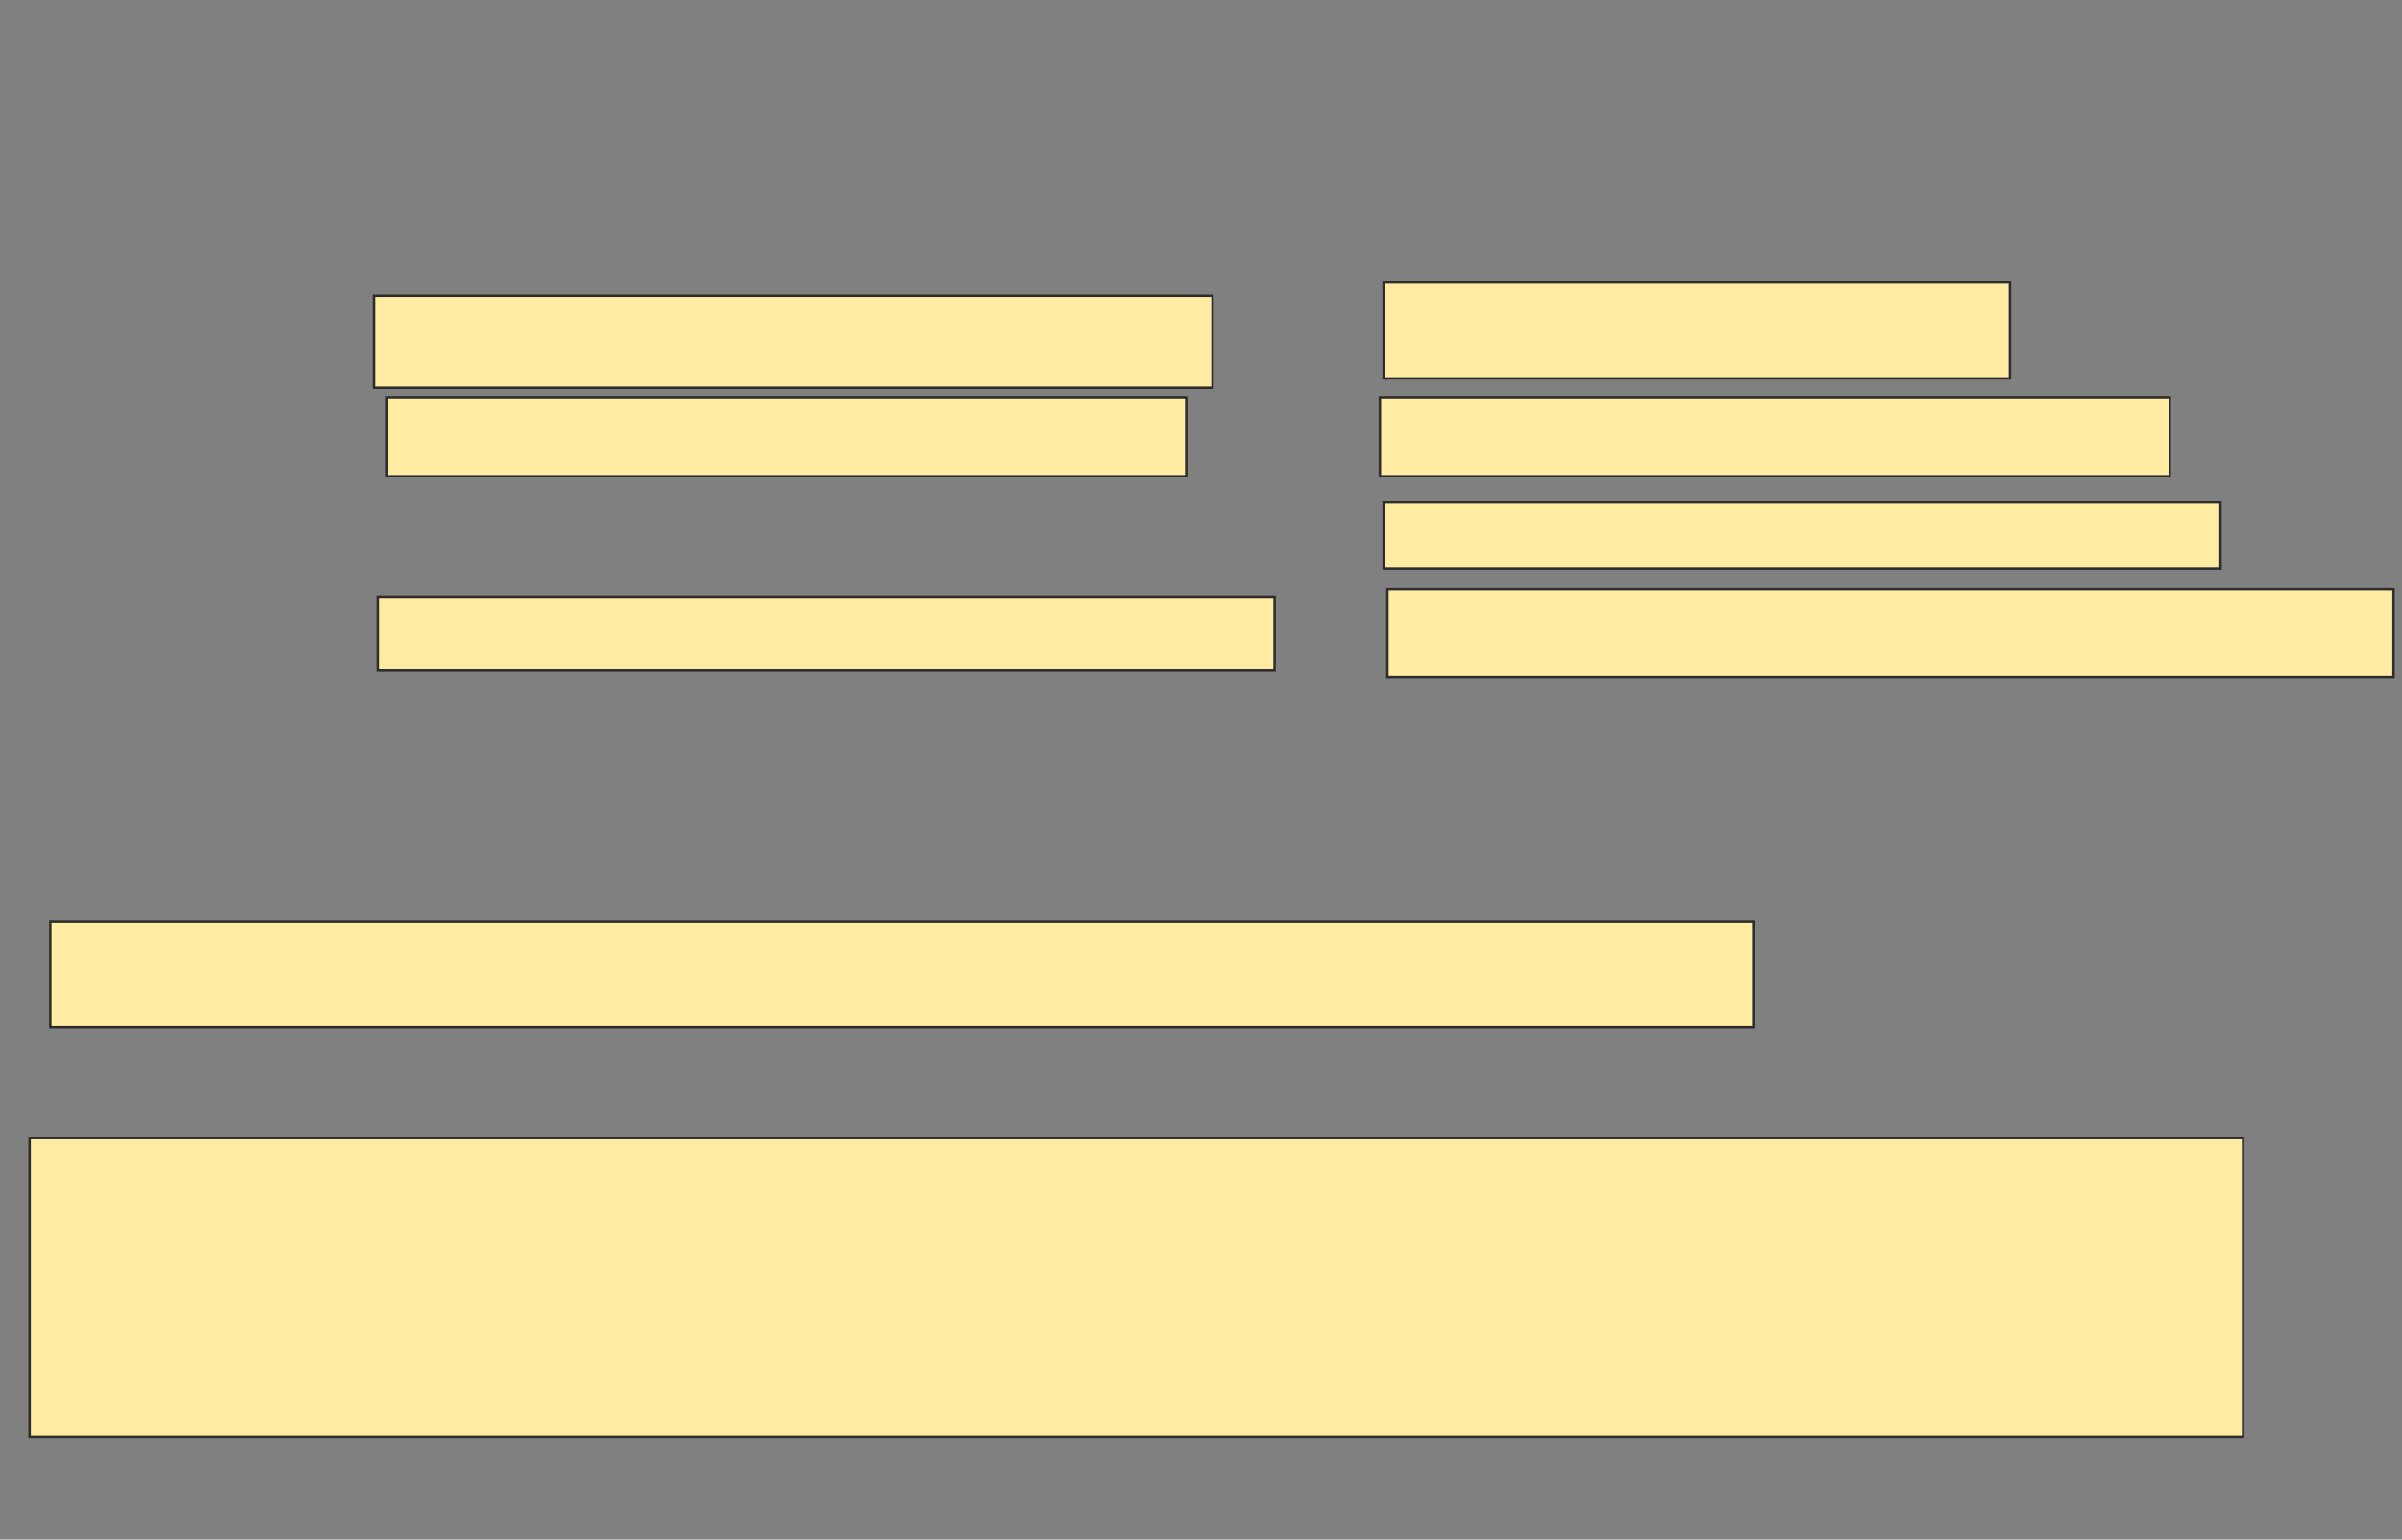 <svg xmlns="http://www.w3.org/2000/svg" width="975" height="625">
 <rect width="100%" height="100%" fill="#808080" stroke="none"/>
 <!-- Created with Image Occlusion Enhanced -->
 <g>
  <title>Labels</title>
 </g>
 <g>
  <title>Masks</title>
  <rect id="f5d1adf17a204796a4521bc9c65fce24-ao-1" height="121.374" width="898.473" y="462.023" x="12.023" stroke="#2D2D2D" fill="#FFEBA2"/>
  <rect id="f5d1adf17a204796a4521bc9c65fce24-ao-2" height="42.748" width="691.603" y="374.237" x="20.42" stroke="#2D2D2D" fill="#FFEBA2"/>
  <rect id="f5d1adf17a204796a4521bc9c65fce24-ao-3" height="37.405" width="340.458" y="120.038" x="151.718" stroke="#2D2D2D" fill="#FFEBA2"/>
  <rect id="f5d1adf17a204796a4521bc9c65fce24-ao-4" height="32.061" width="324.427" y="161.26" x="157.061" stroke="#2D2D2D" fill="#FFEBA2"/>
  
  <rect id="f5d1adf17a204796a4521bc9c65fce24-ao-6" height="29.771" width="364.122" y="242.176" x="153.244" stroke="#2D2D2D" fill="#FFEBA2"/>
  <rect id="f5d1adf17a204796a4521bc9c65fce24-ao-7" height="38.931" width="254.198" y="114.695" x="561.641" stroke="#2D2D2D" fill="#FFEBA2"/>
  <rect id="f5d1adf17a204796a4521bc9c65fce24-ao-8" height="32.061" width="320.611" y="161.26" x="560.115" stroke="#2D2D2D" fill="#FFEBA2"/>
  <rect id="f5d1adf17a204796a4521bc9c65fce24-ao-9" height="26.718" width="339.695" y="204.008" x="561.641" stroke="#2D2D2D" fill="#FFEBA2"/>
  <rect id="f5d1adf17a204796a4521bc9c65fce24-ao-10" height="35.878" width="408.397" y="239.122" x="563.168" stroke="#2D2D2D" fill="#FFEBA2"/>
 </g>
</svg>